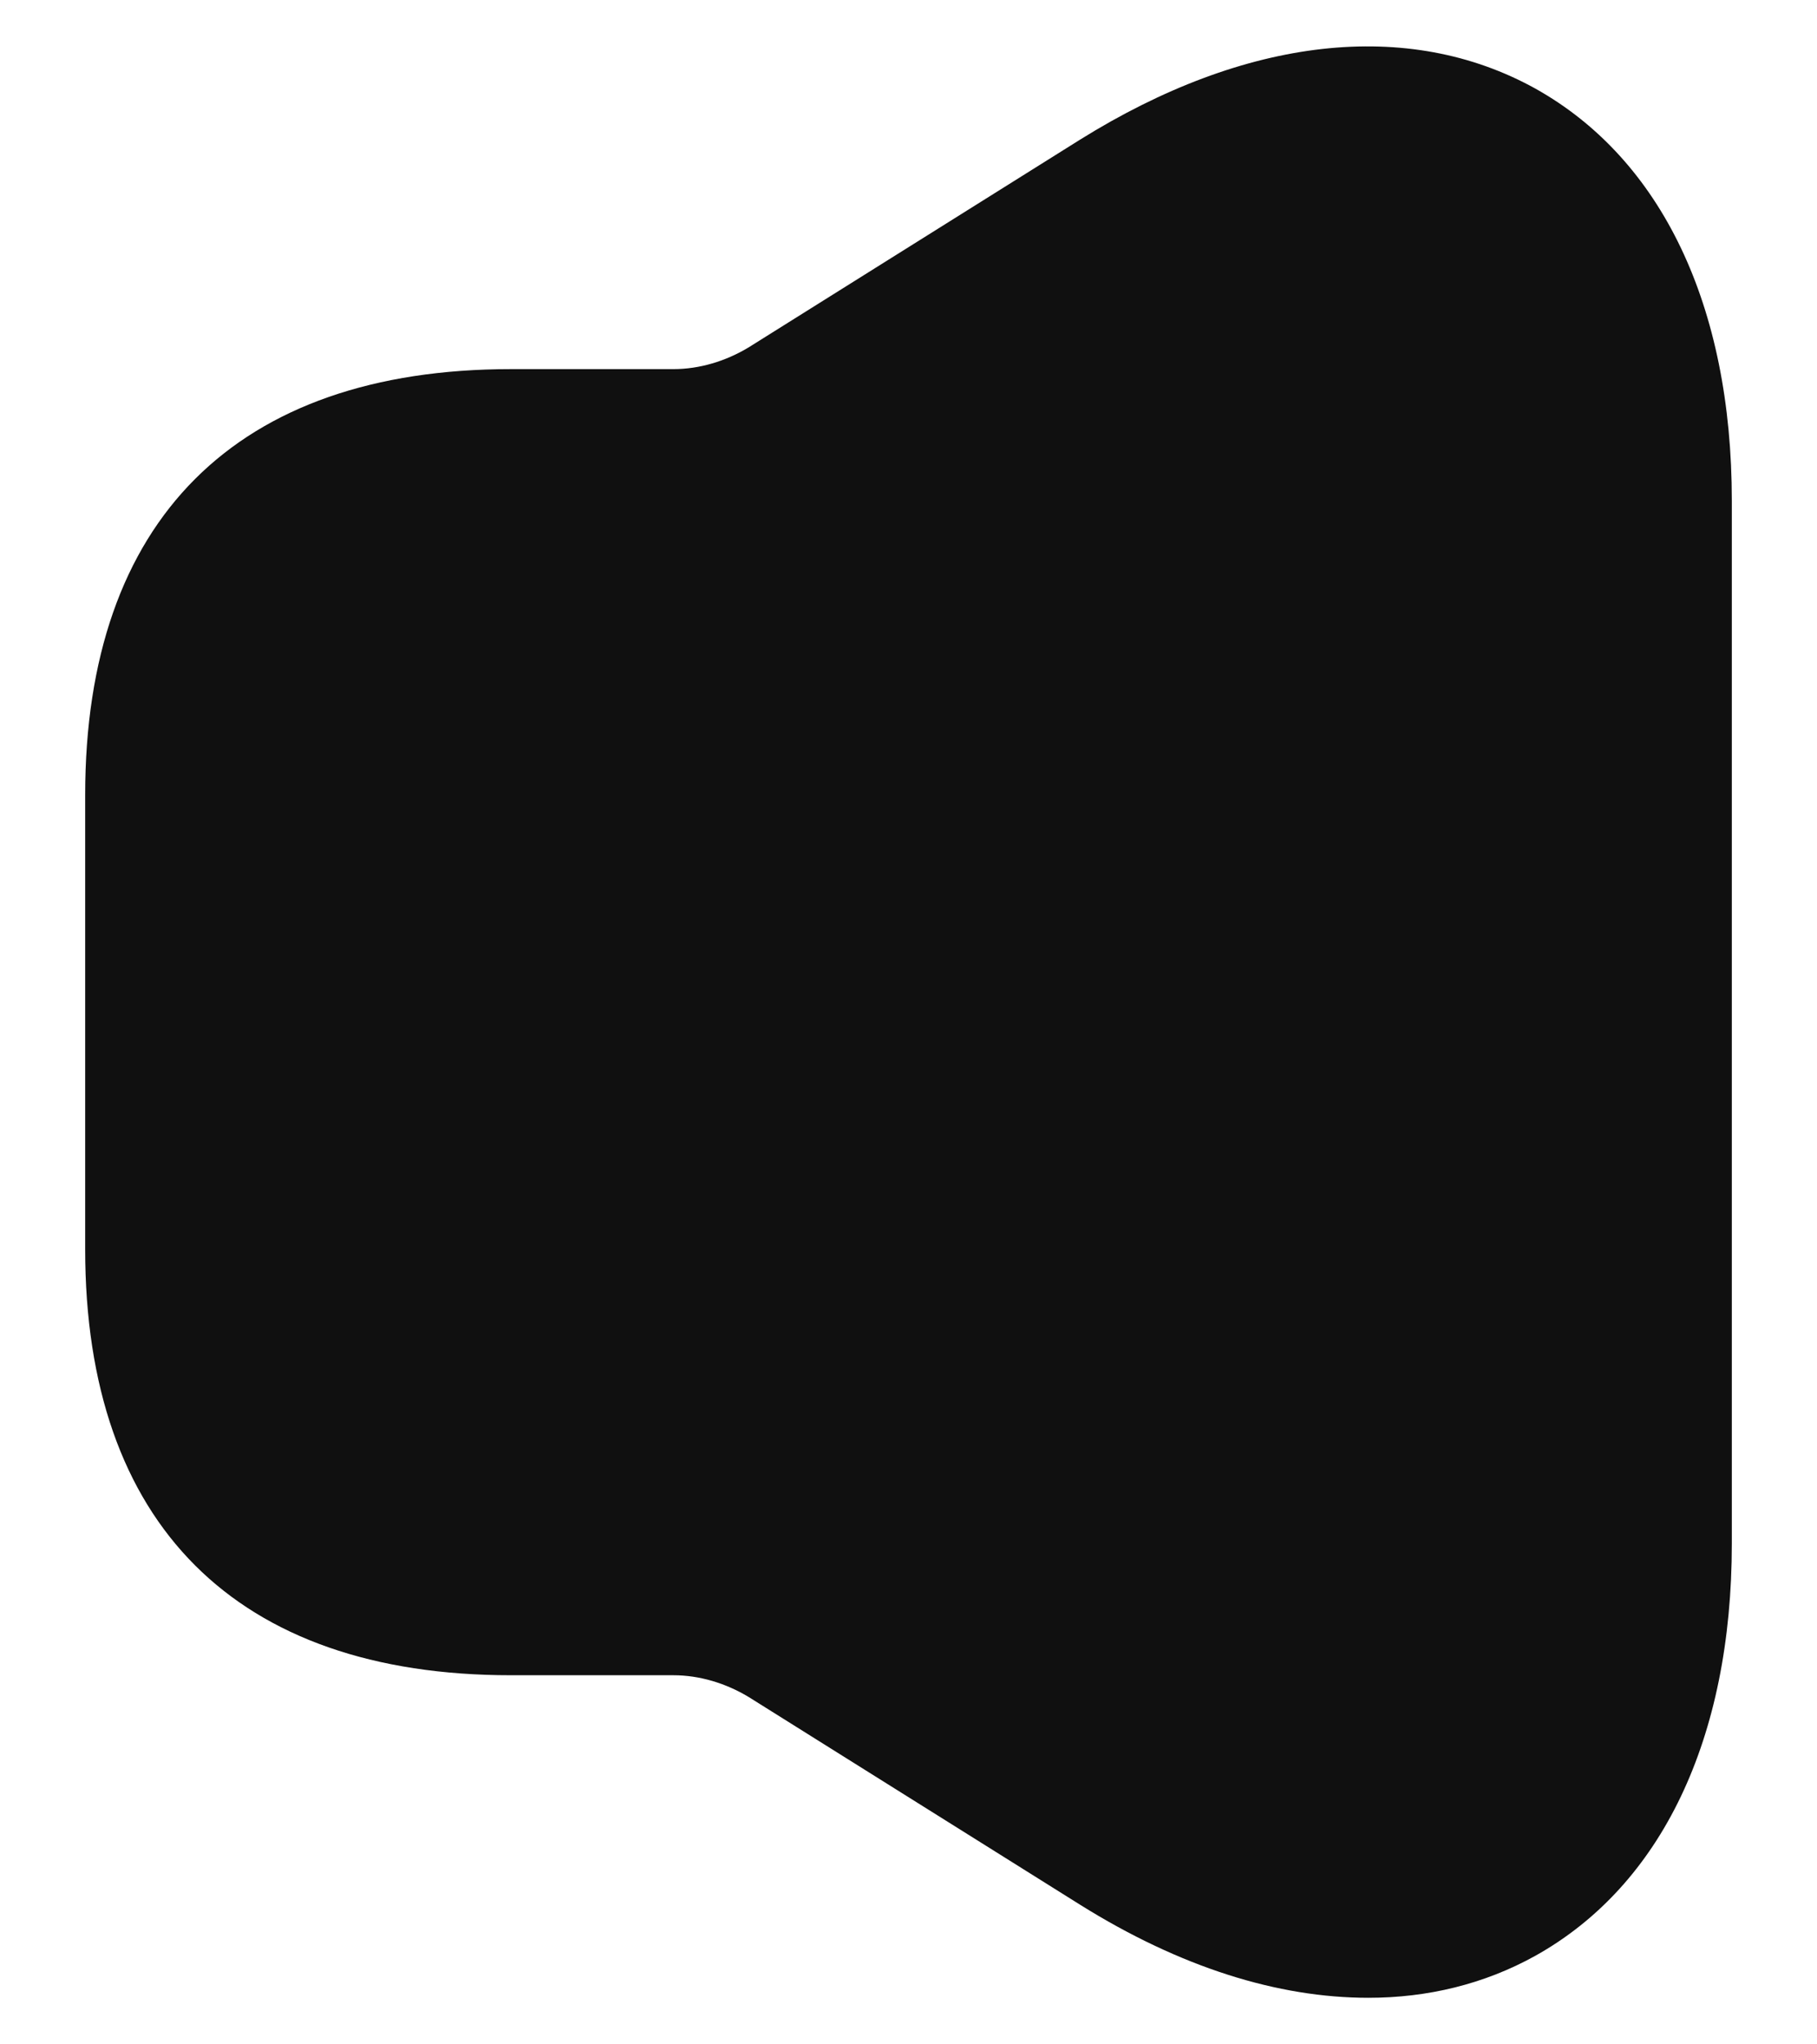 <svg width="16" height="18" viewBox="0 0 16 18" fill="none" xmlns="http://www.w3.org/2000/svg">
<path d="M13.52 0.78C12.4 0.16 10.97 0.32 9.51 1.23L6.59 3.06C6.39 3.18 6.16 3.25 5.93 3.25H5H4.5C2.08 3.25 0.75 4.58 0.75 7V11C0.75 13.42 2.08 14.75 4.5 14.75H5H5.93C6.16 14.75 6.39 14.82 6.59 14.94L9.51 16.77C10.39 17.32 11.25 17.59 12.05 17.59C12.57 17.59 13.07 17.47 13.52 17.22C14.63 16.6 15.25 15.31 15.25 13.59V4.41C15.25 2.69 14.63 1.4 13.52 0.78Z" fill="#101010"/>
</svg>

